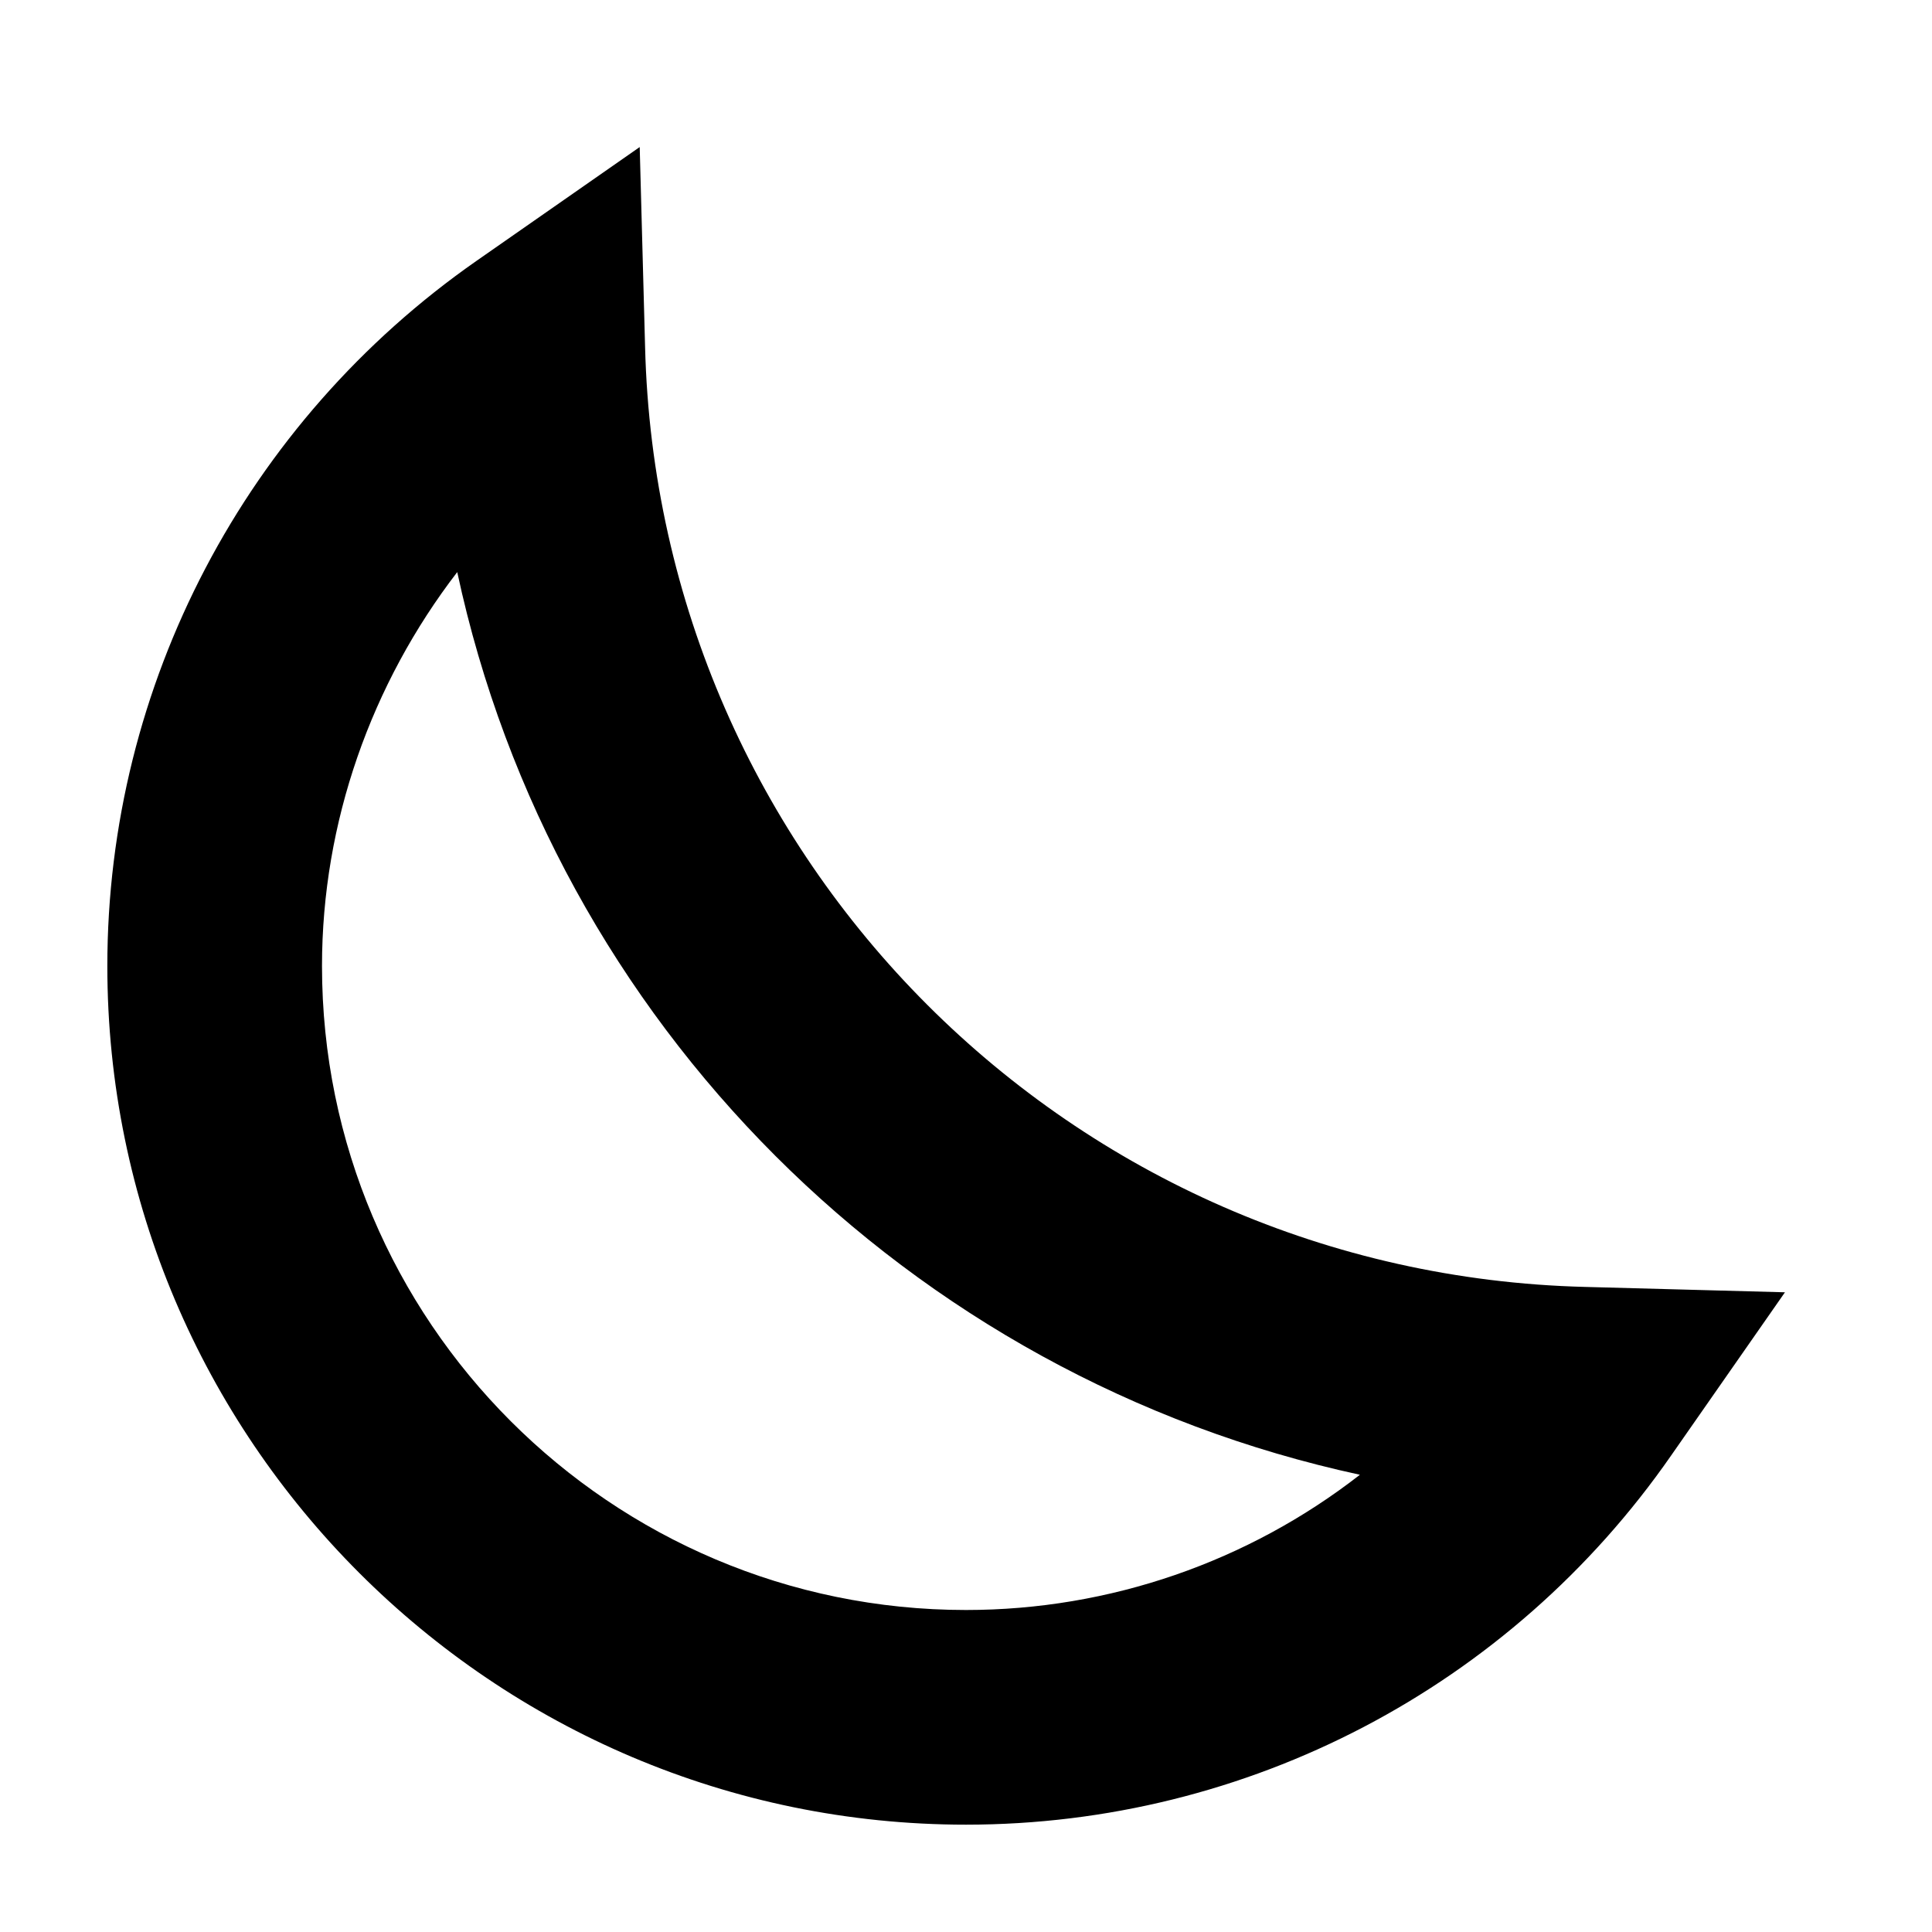 <?xml version="1.0" encoding="UTF-8"?>
<svg id="Layer_1" data-name="Layer 1" xmlns="http://www.w3.org/2000/svg" viewBox="0 0 18 18">
  <path d="M9,17c-4.41,0-8-3.59-8-8,0-2.62,1.29-5.07,3.44-6.57l1.52-1.06,.05,1.86c.12,4.79,3.97,8.64,8.76,8.76l1.86,.05-1.06,1.52c-1.5,2.16-3.95,3.44-6.57,3.44ZM4.26,5.33c-.8,1.04-1.26,2.33-1.26,3.67,0,3.31,2.69,6,6,6,1.34,0,2.63-.45,3.67-1.26-4.21-.91-7.51-4.21-8.41-8.41Z"/>
</svg>